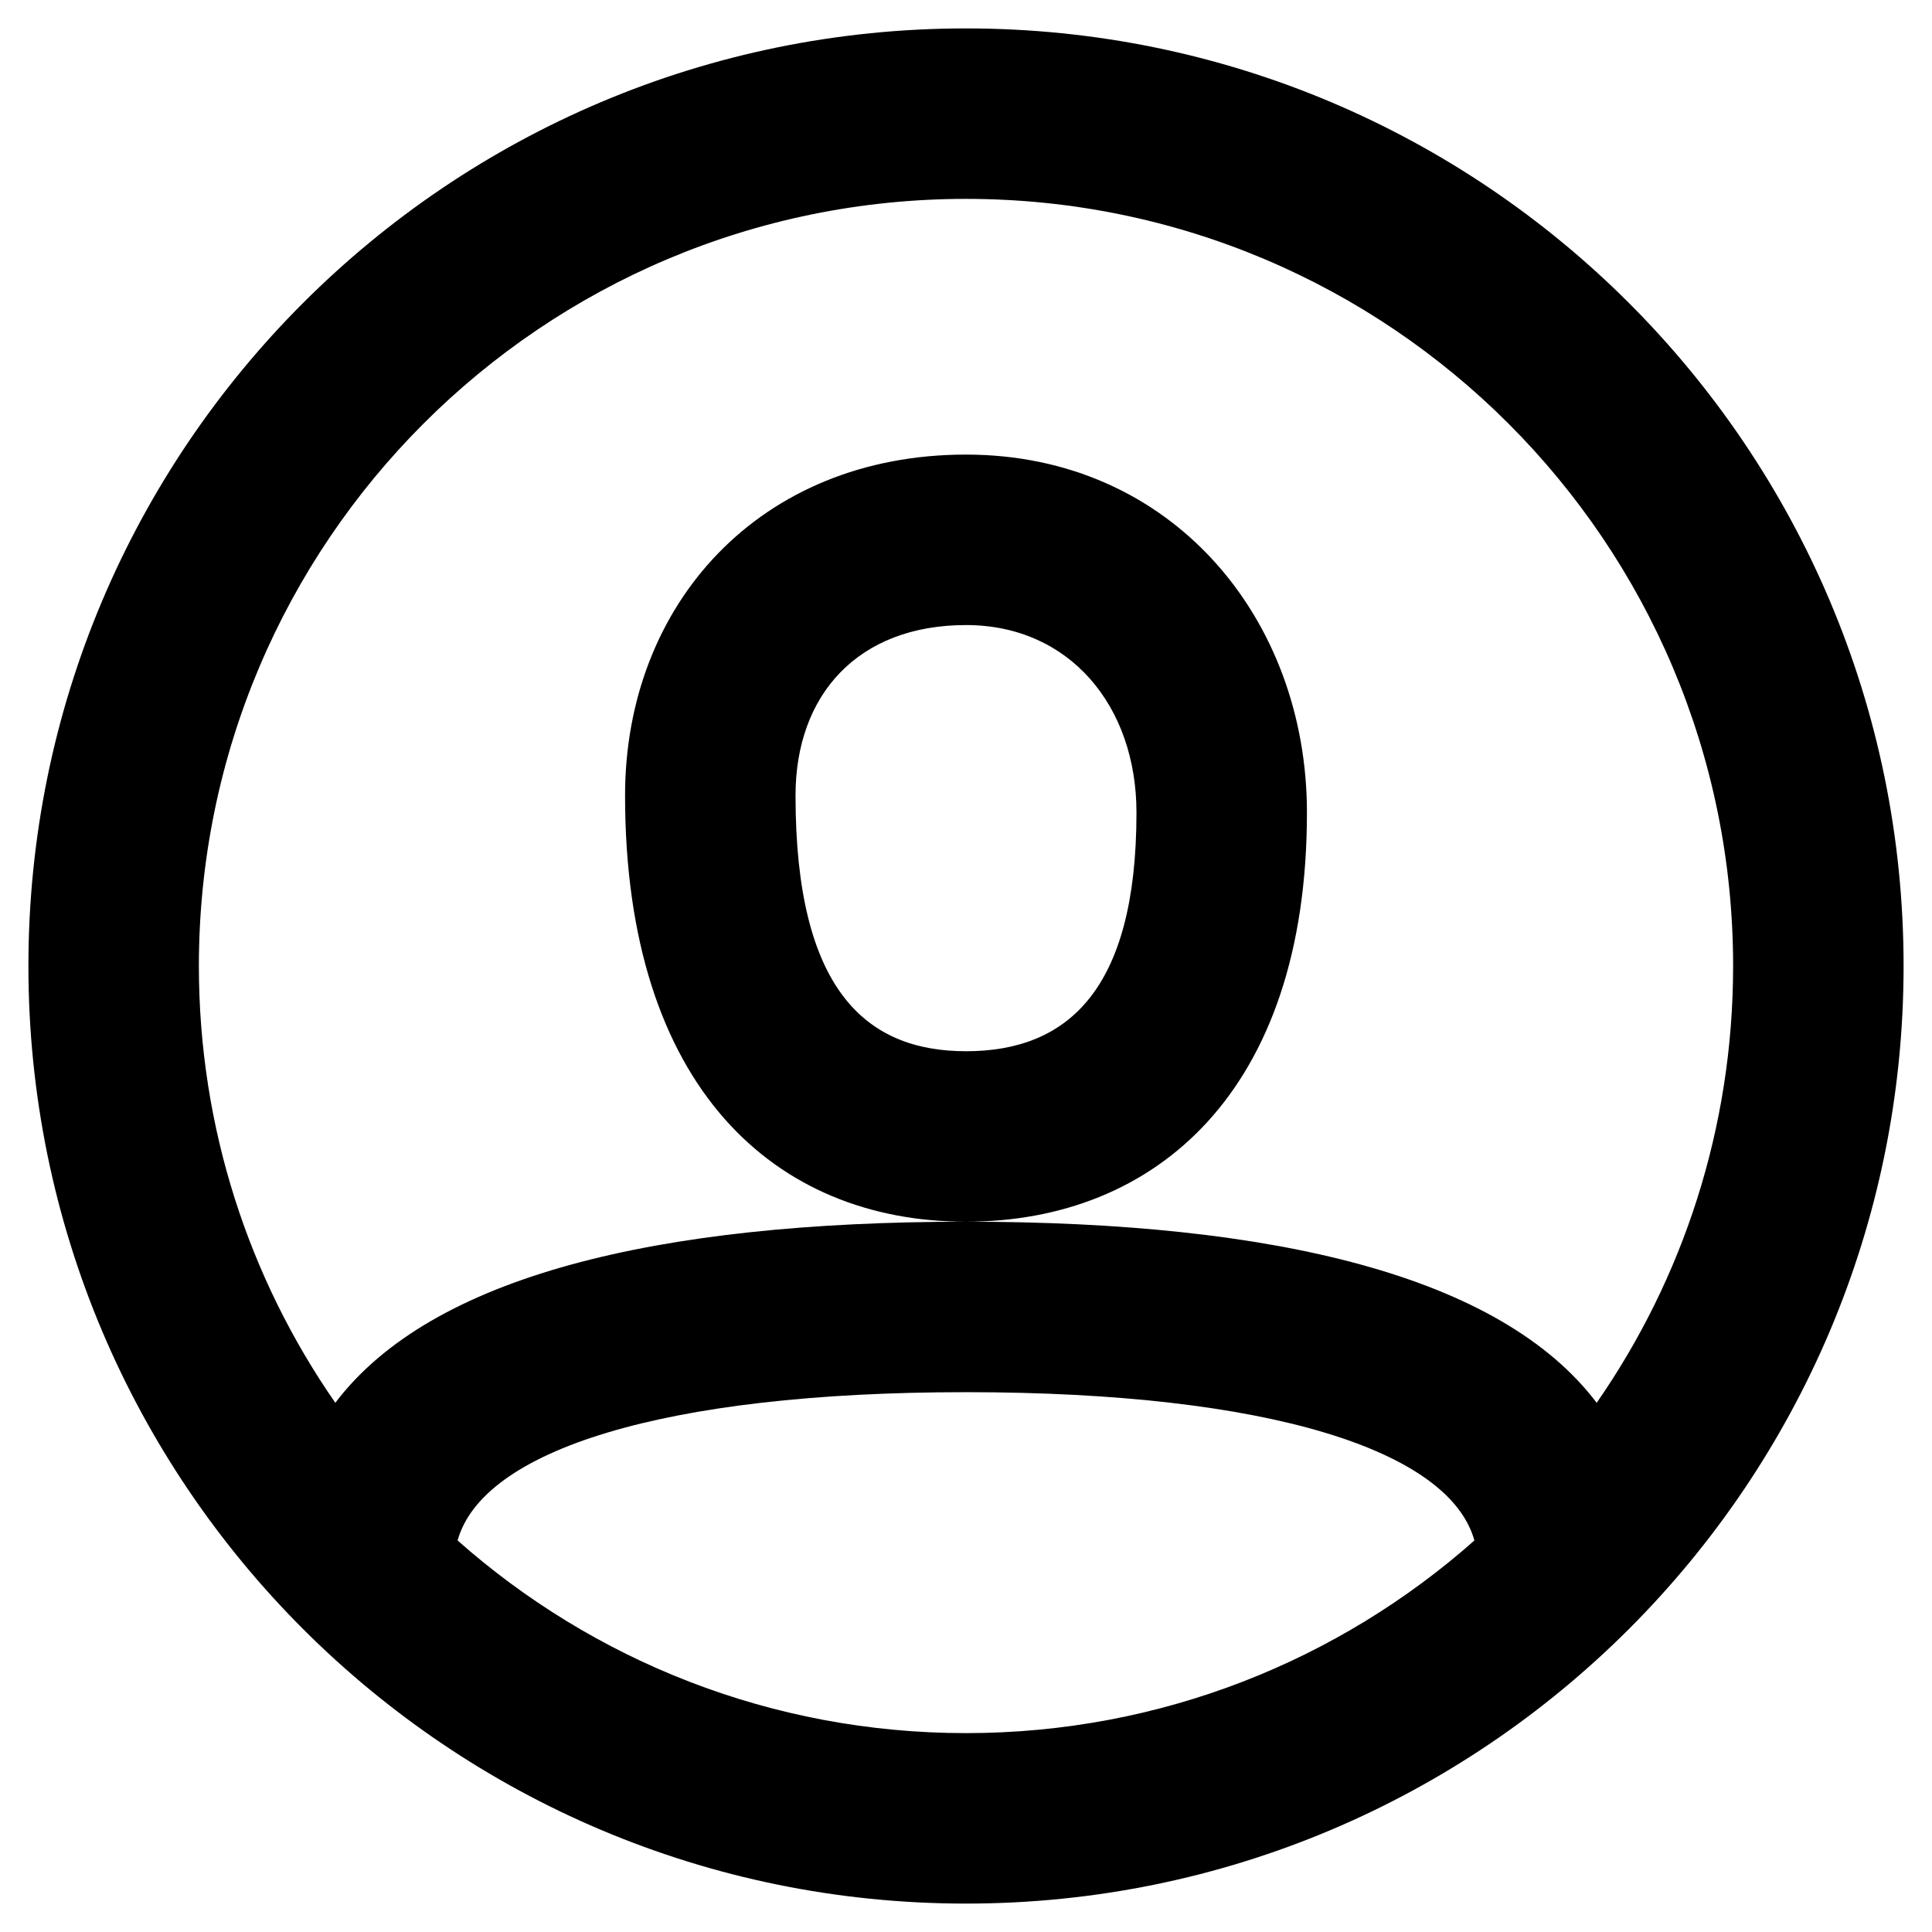<svg width="20" height="20" viewBox="0 0 34 34" fill="none" xmlns="http://www.w3.org/2000/svg">
<path fill-rule="evenodd" clip-rule="evenodd" d="M17 33.5C7.887 33.5 0.5 26.113 0.5 17C0.5 7.887 7.887 0.5 17 0.5C26.113 0.5 33.5 7.887 33.5 17C33.5 26.113 26.113 33.5 17 33.5ZM28.099 24.687C29.613 22.506 30.5 19.856 30.5 17C30.5 9.544 24.456 3.5 17 3.5C9.544 3.5 3.5 9.544 3.5 17C3.5 19.856 4.387 22.506 5.901 24.687C7.589 22.457 11.556 21.5 17 21.5C22.444 21.5 26.411 22.457 28.099 24.687ZM25.947 27.11C25.508 25.531 22.354 24.5 17 24.5C11.646 24.5 8.492 25.531 8.053 27.11C10.435 29.219 13.568 30.5 17 30.5C20.432 30.5 23.565 29.219 25.947 27.11ZM17 8C13.369 8 11 10.634 11 14C11 19.141 13.641 21.5 17 21.5C20.327 21.5 23 19.219 23 14.3C23 10.882 20.621 8 17 8ZM14 14C14 17.404 15.227 18.5 17 18.5C18.767 18.5 20 17.448 20 14.3C20 12.426 18.823 11 17 11C15.101 11 14 12.224 14 14Z" fill="currentColor"/>
</svg>
